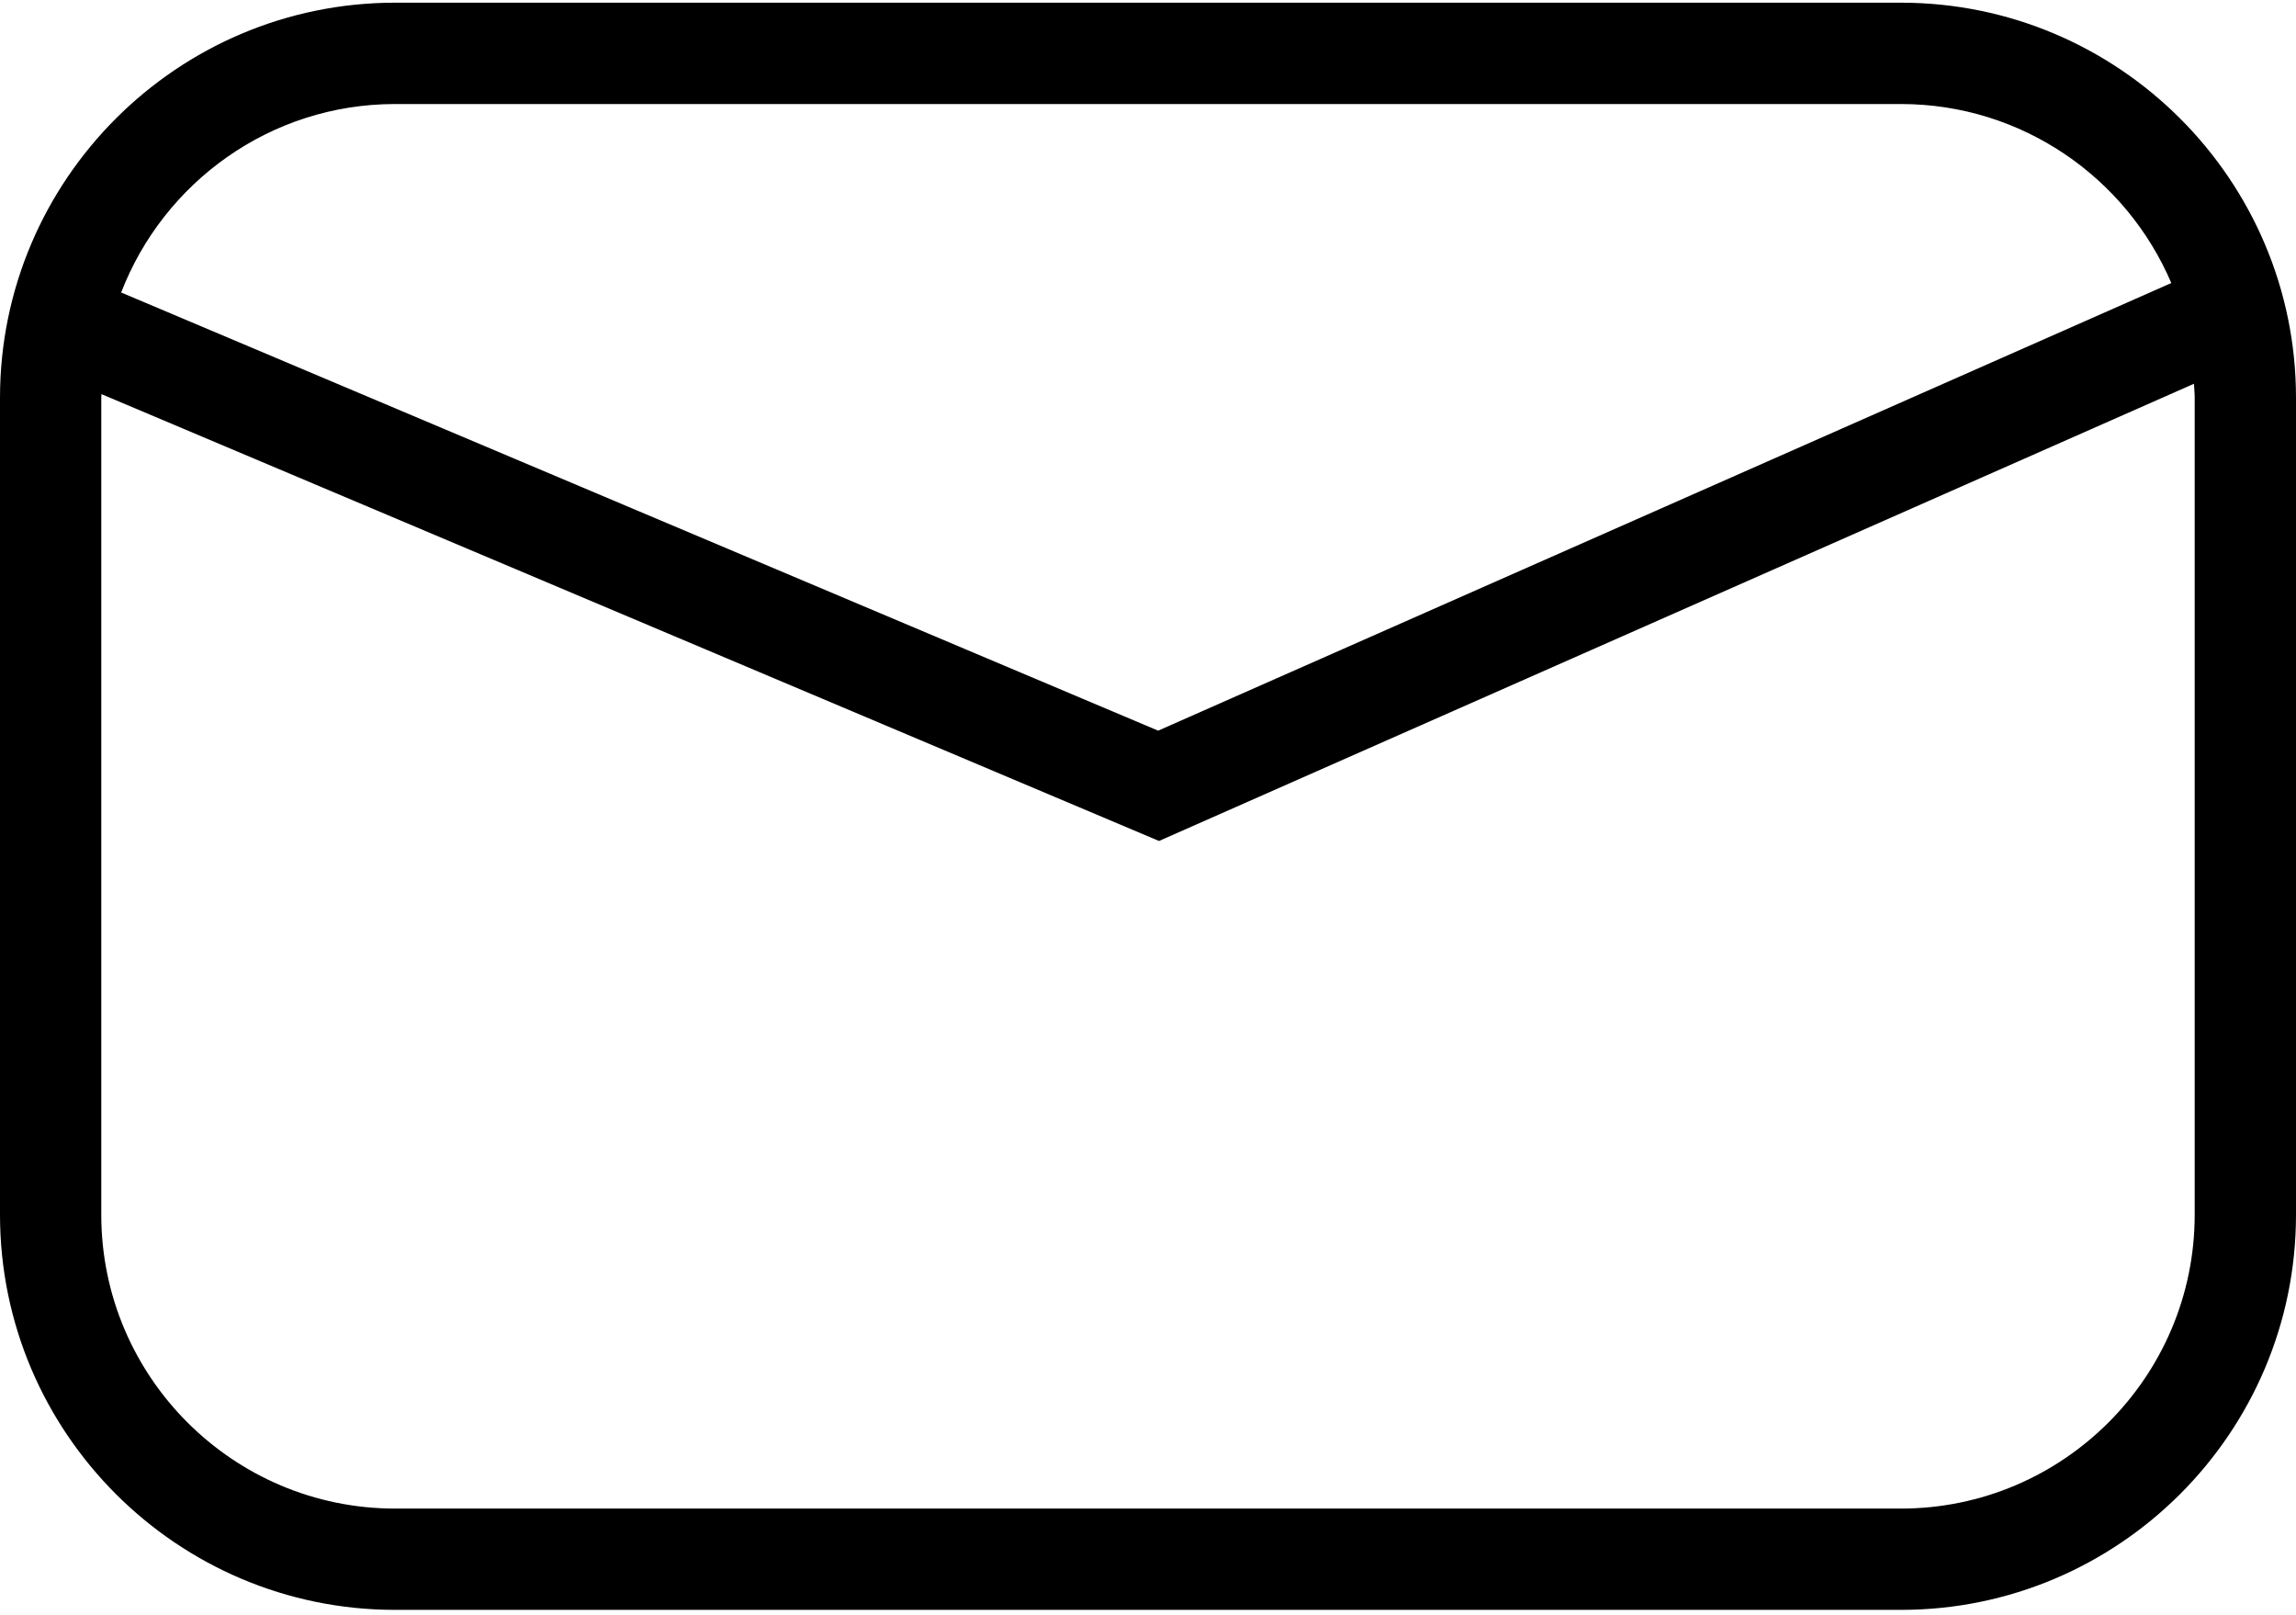 <?xml version="1.0" encoding="utf-8"?>
<!-- Generator: Adobe Illustrator 18.1.1, SVG Export Plug-In . SVG Version: 6.00 Build 0)  -->
<svg version="1.1" id="ui_mail" xmlns="http://www.w3.org/2000/svg" xmlns:xlink="http://www.w3.org/1999/xlink" x="0px"
	 y="0px" viewBox="0 0 64 45" enable-background="new 0 0 64 45" xml:space="preserve">
<path d="M52.989,0.075H11.012C4.94,0.075,0,5.015,0,11.086v22.765c0,6.072,4.94,11.011,11.012,11.011h41.976
	C59.06,44.863,64,39.923,64,33.851V11.086C64,5.015,59.06,0.075,52.989,0.075z M11.012,2.899h41.976c3.38,0,6.287,2.059,7.536,4.988
	L32.283,20.361L3.377,8.151C4.561,5.084,7.532,2.899,11.012,2.899z M61.176,33.851c0,4.515-3.673,8.188-8.188,8.188H11.012
	c-4.515,0-8.189-3.673-8.189-8.188V11.086c0-0.035,0.005-0.068,0.005-0.103l29.479,12.452l28.849-12.741
	c0.006,0.131,0.02,0.26,0.02,0.393V33.851z"/>
</svg>

